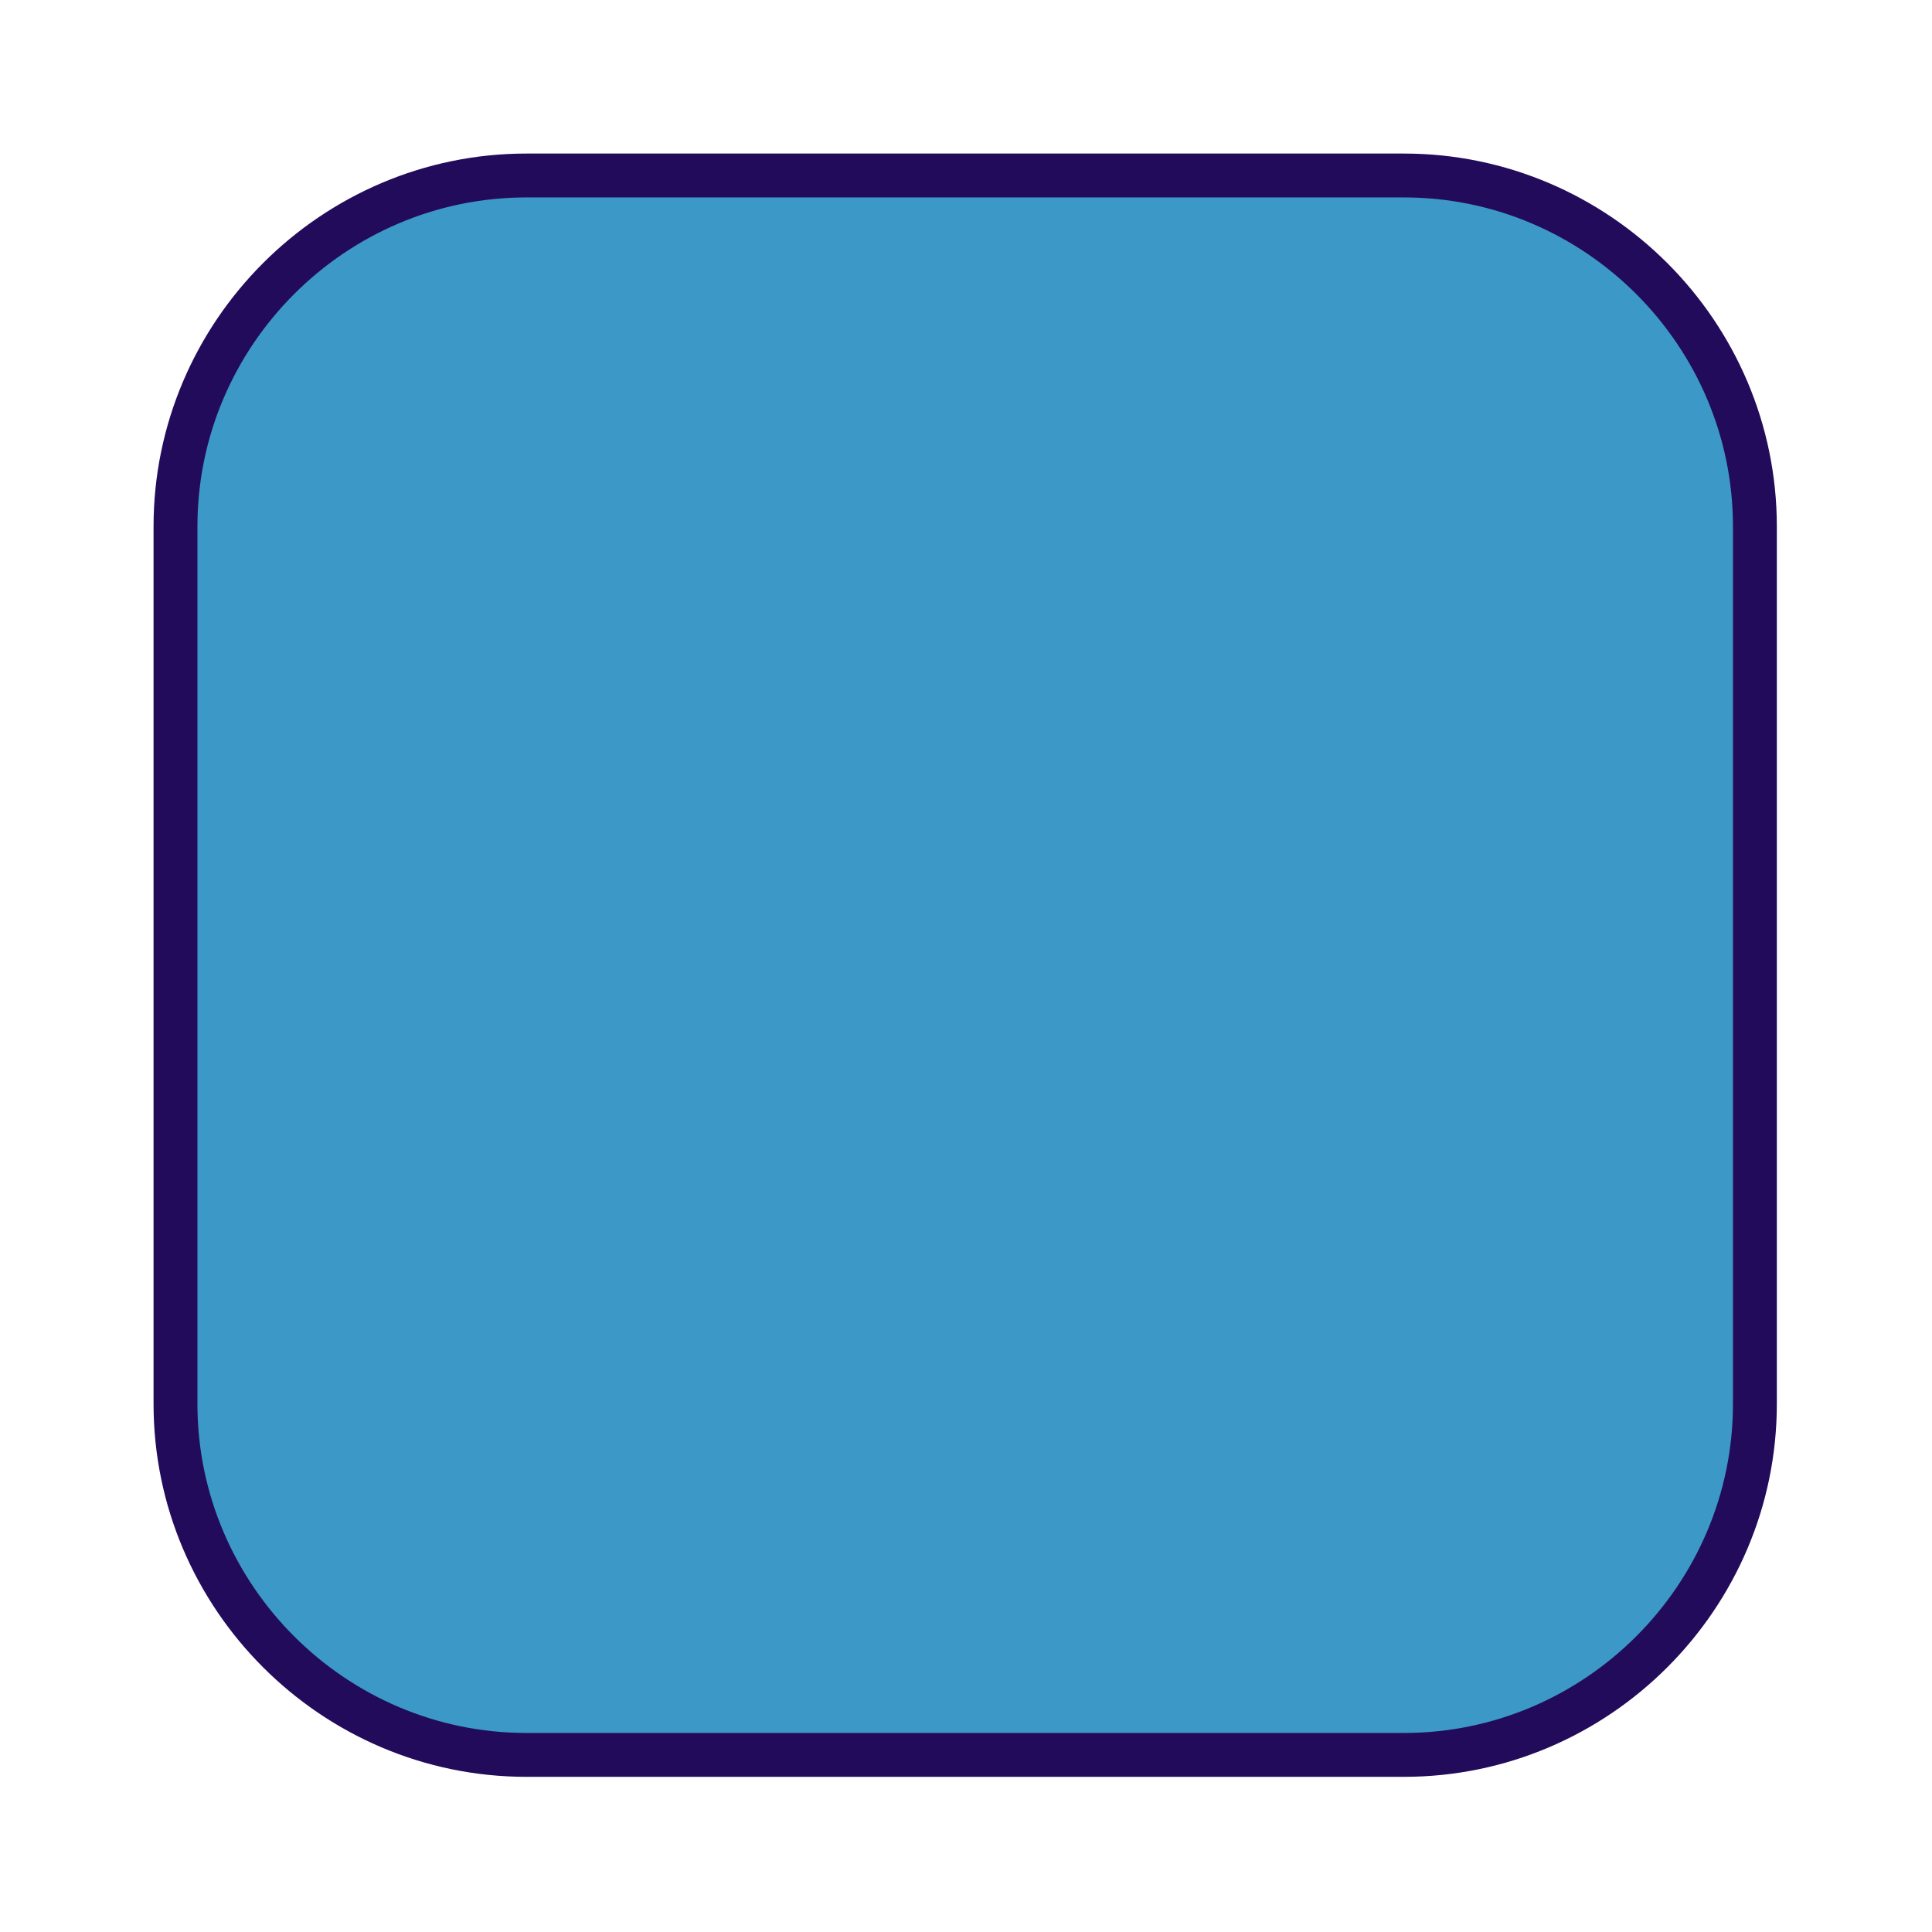 <?xml version="1.0" encoding="UTF-8"?>
<!DOCTYPE svg PUBLIC "-//W3C//DTD SVG 1.1//EN" "http://www.w3.org/Graphics/SVG/1.1/DTD/svg11.dtd">
<svg version="1.1" xmlns="http://www.w3.org/2000/svg" xmlns:xlink="http://www.w3.org/1999/xlink" width="24" height="24"  xml:space="preserve" id="infusionPlanned">
    <!-- Generated by PaintCode - http://www.paintcodeapp.com -->
    <g id="infusionPlanned-group" transform="scale(2.18, 2.18)" >
        <rect id="infusionPlanned-rectangle" stroke="none" fill="rgb(60, 152, 199)" x="1" y="1" width="9" height="9" rx="2" />
        <path id="infusionPlanned-border" stroke="rgb(34, 11, 91)" stroke-width="0.25" stroke-miterlimit="10" fill="none" d="M 1,8 C 1,9.1 1.9,10 3,10 L 8,10 C 9.1,10 10,9.1 10,8 L 10,3 C 10,1.9 9.1,1 8,1 L 3,1 C 1.9,1 1,1.9 1,3 L 1,8 Z M 1,8" />
    </g>
</svg>
